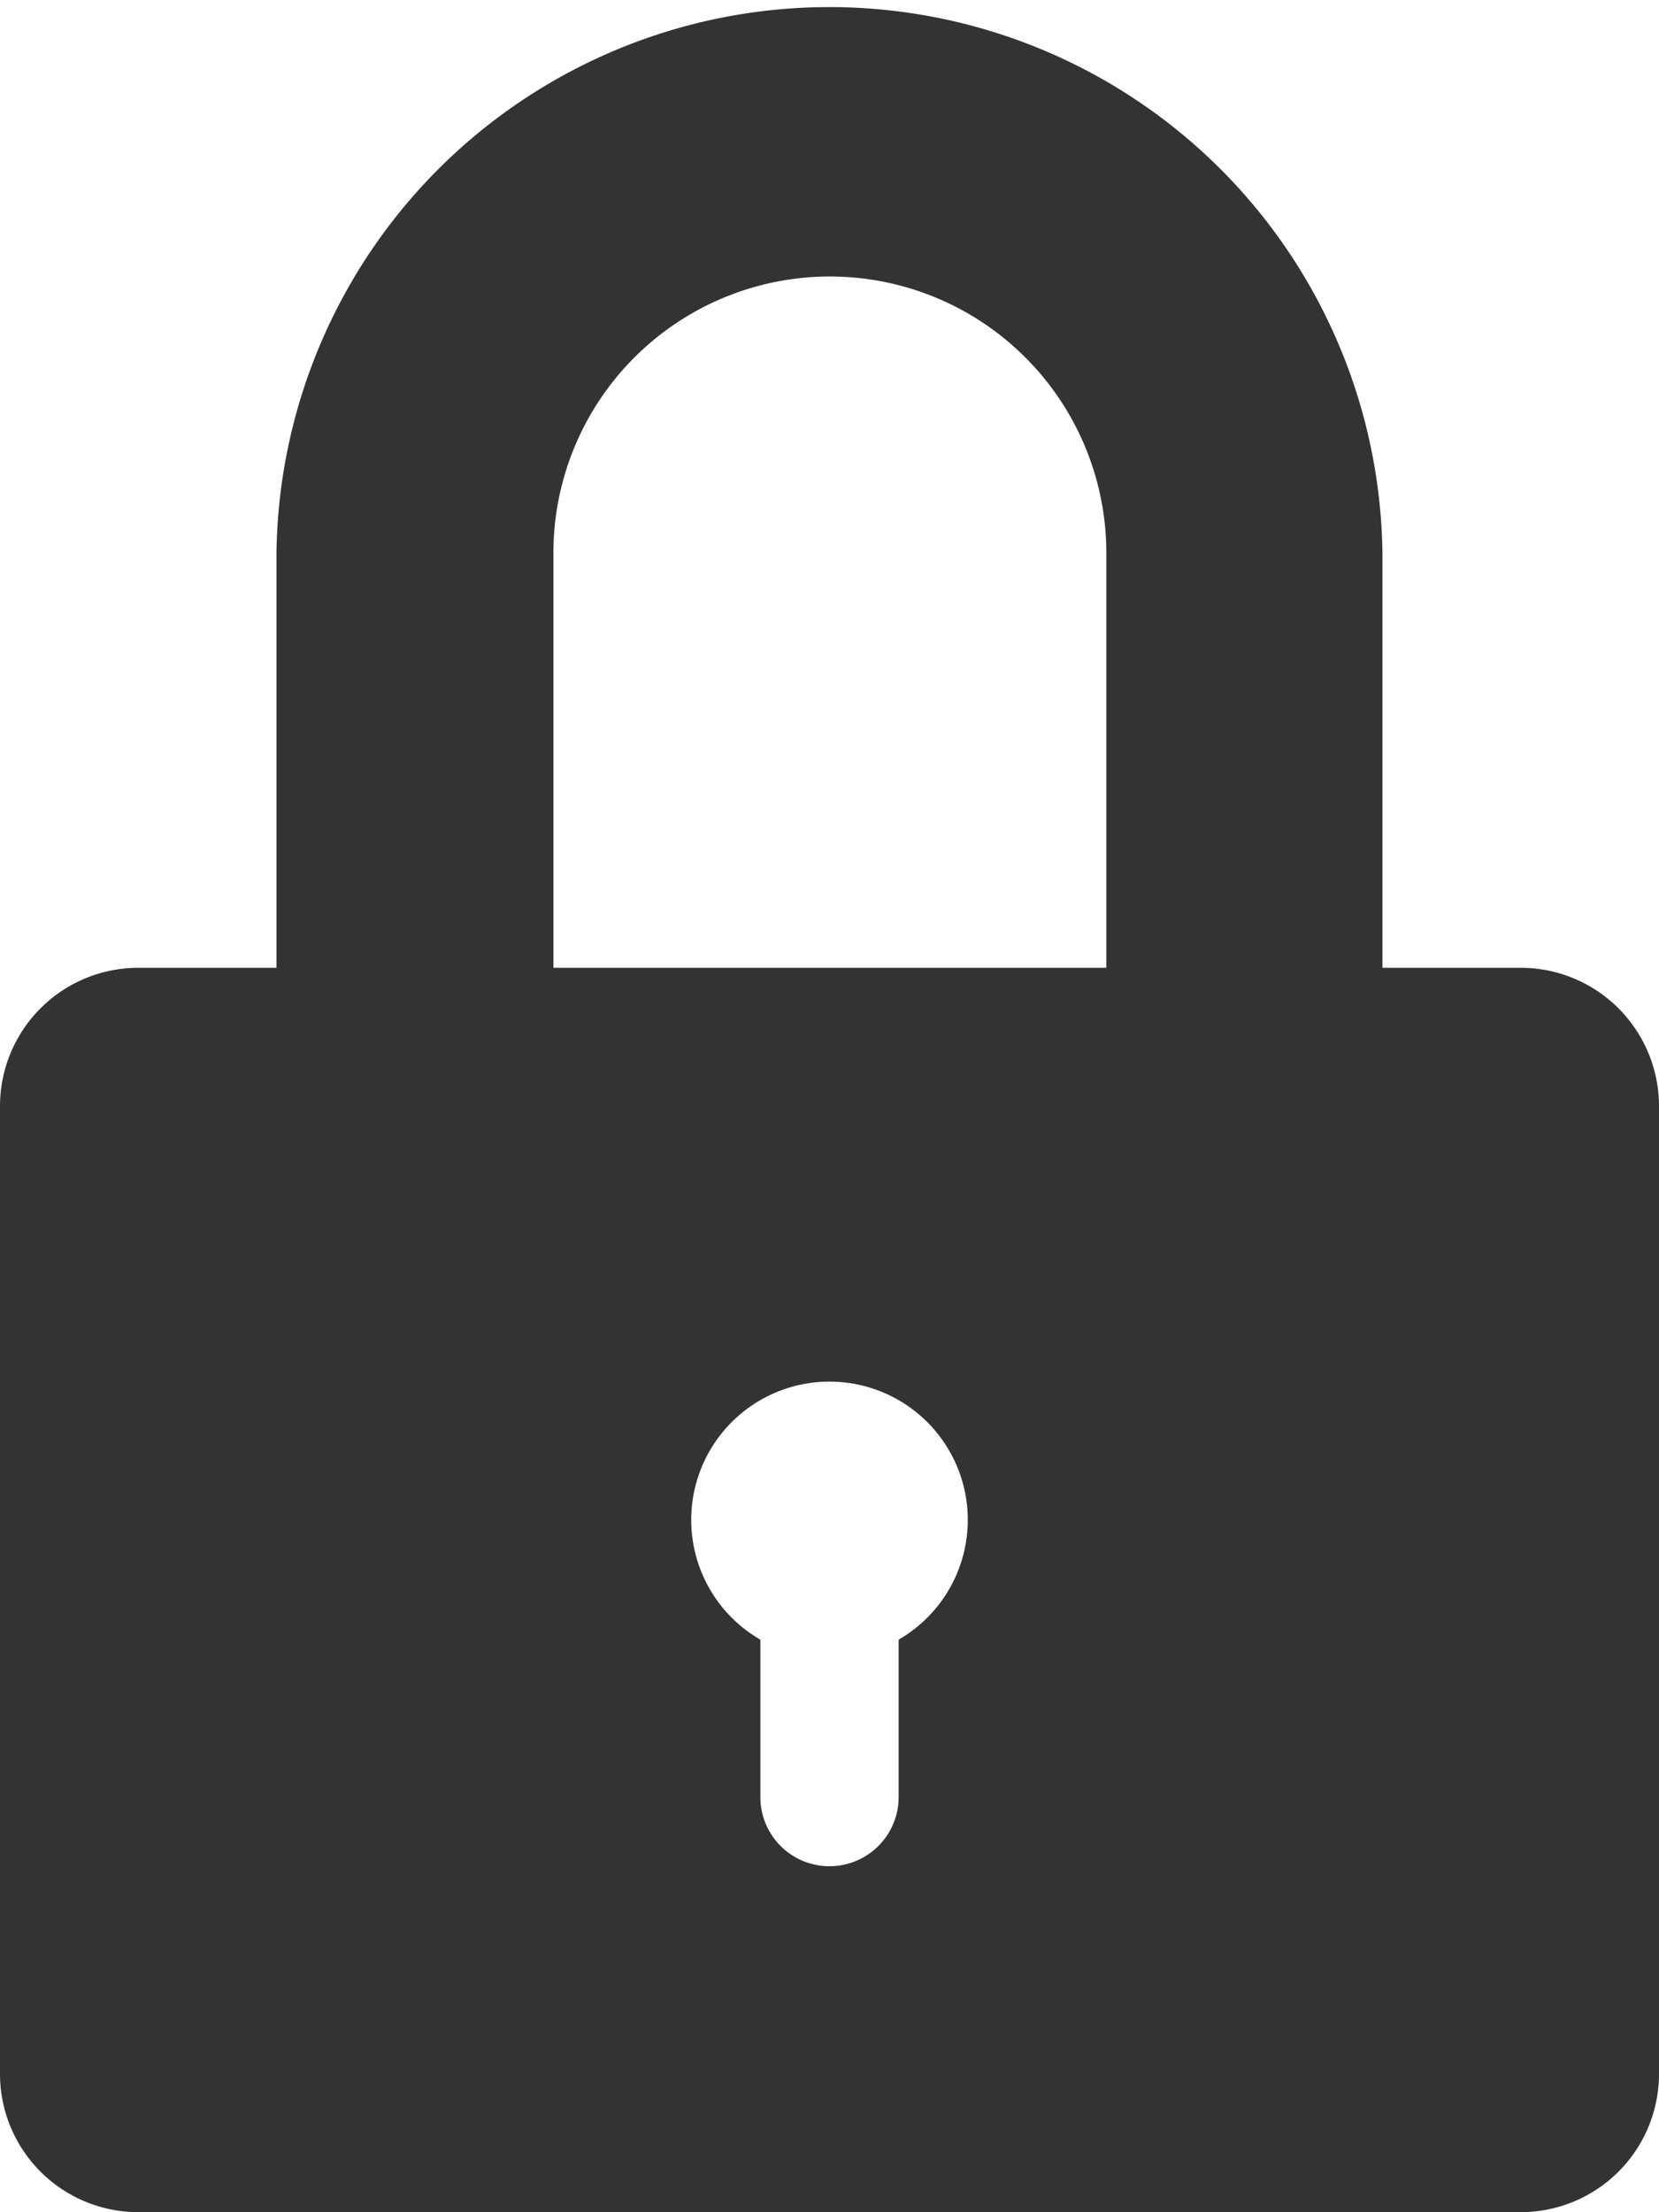 <svg xmlns="http://www.w3.org/2000/svg" width="17.78" height="23.706" viewBox="0 0 17.78 23.706"><defs><style>.a{fill:#333;}</style></defs><path class="a" d="M2258.239,519.371h-1.482v-4.445a5.927,5.927,0,0,0-11.853,0v4.445h-1.481a1.483,1.483,0,0,0-1.482,1.482v10.371a1.482,1.482,0,0,0,1.482,1.482h14.816a1.482,1.482,0,0,0,1.482-1.482V520.853A1.483,1.483,0,0,0,2258.239,519.371Zm-6.667,7.2v1.687a.741.741,0,1,1-1.482,0v-1.687a1.482,1.482,0,1,1,1.482,0Zm-3.7-7.2v-4.445a2.963,2.963,0,1,1,5.926,0v4.445Z" transform="translate(-2241.941 -509)"/></svg>